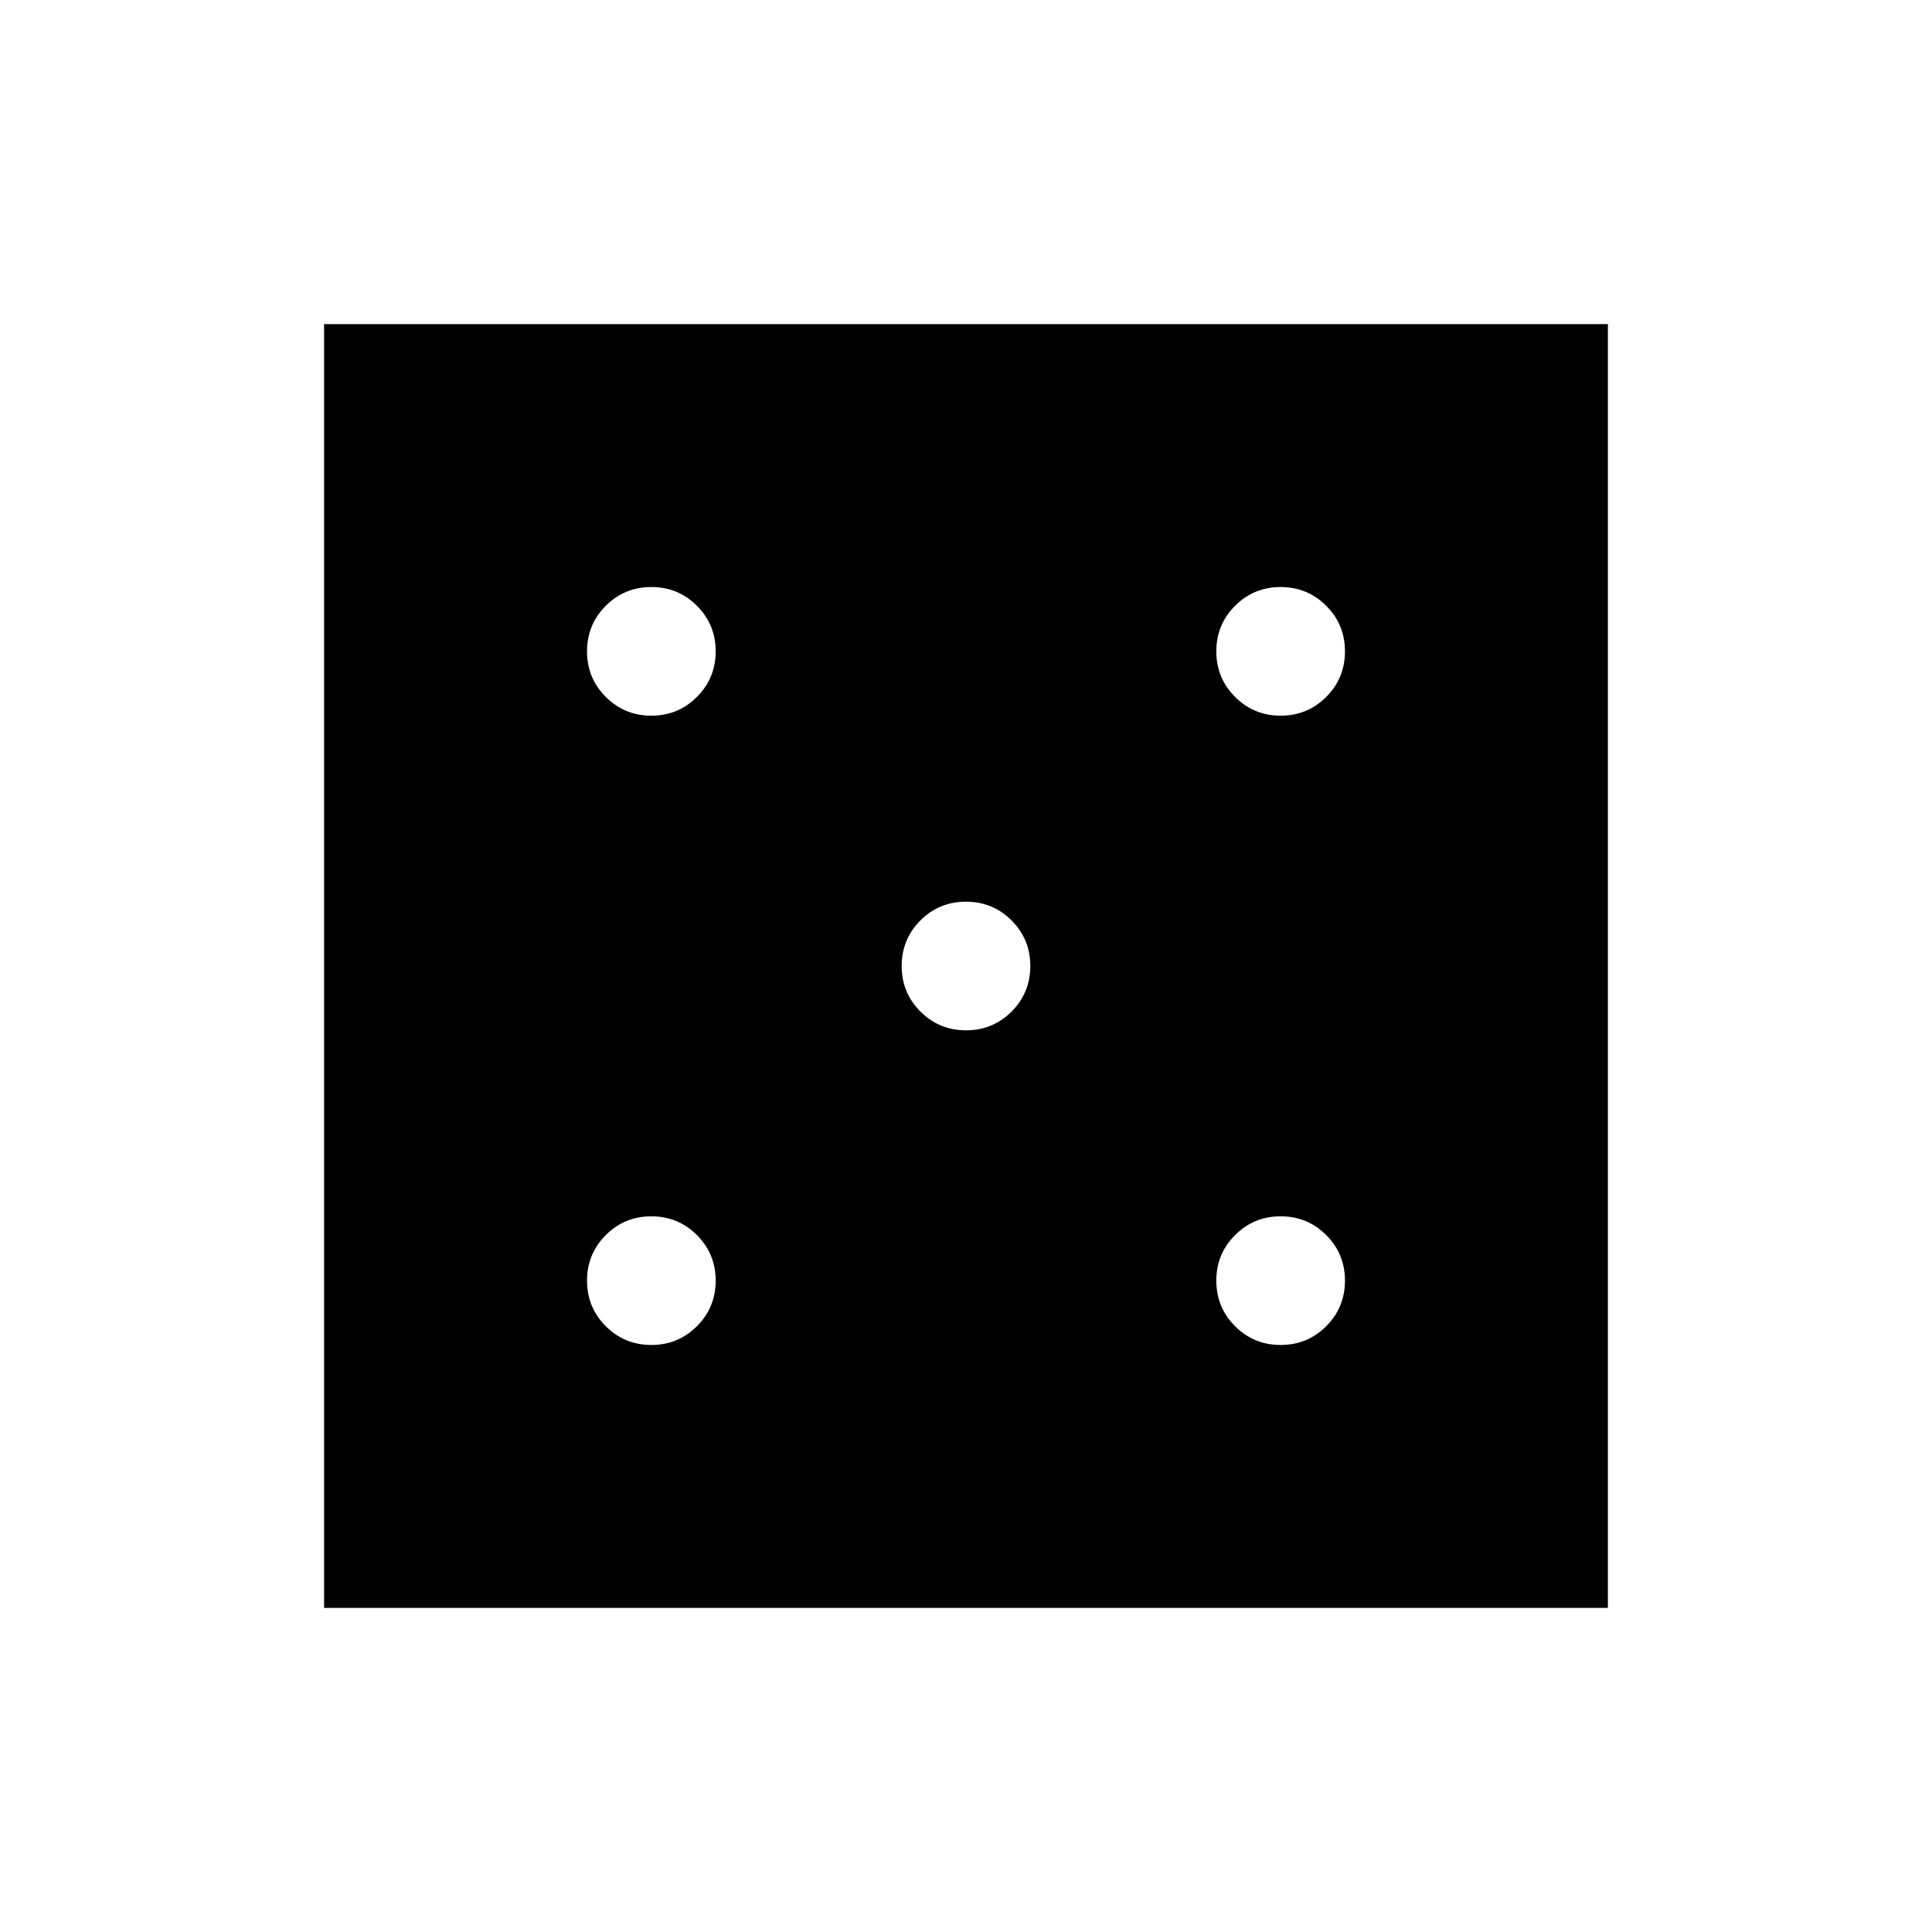 <svg xmlns="http://www.w3.org/2000/svg" height="48" viewBox="0 -960 960 960" width="48"><path d="M323.66-291.69q13.32 0 22.64-9.33 9.32-9.32 9.32-22.64t-9.33-22.64q-9.32-9.32-22.64-9.32t-22.64 9.33q-9.32 9.32-9.32 22.64t9.33 22.64q9.32 9.32 22.64 9.32Zm0-312.69q13.32 0 22.64-9.33 9.32-9.32 9.32-22.64t-9.33-22.64q-9.32-9.32-22.64-9.32t-22.64 9.33q-9.32 9.32-9.32 22.64t9.33 22.64q9.32 9.32 22.64 9.32Zm156.35 156.34q13.32 0 22.63-9.32 9.32-9.33 9.32-22.65 0-13.32-9.32-22.63-9.33-9.32-22.65-9.32-13.32 0-22.63 9.32-9.32 9.33-9.32 22.65 0 13.32 9.32 22.63 9.33 9.32 22.65 9.32Zm156.34 156.35q13.32 0 22.64-9.33 9.32-9.32 9.32-22.64t-9.33-22.64q-9.32-9.32-22.64-9.32t-22.64 9.33q-9.32 9.32-9.32 22.64t9.33 22.64q9.32 9.32 22.64 9.32Zm0-312.69q13.32 0 22.64-9.33 9.32-9.32 9.32-22.64t-9.33-22.64q-9.32-9.32-22.64-9.32t-22.64 9.33q-9.32 9.32-9.32 22.64t9.33 22.64q9.32 9.32 22.64 9.32ZM161.04-161.04v-637.92h637.92v637.92H161.04Z"/></svg>